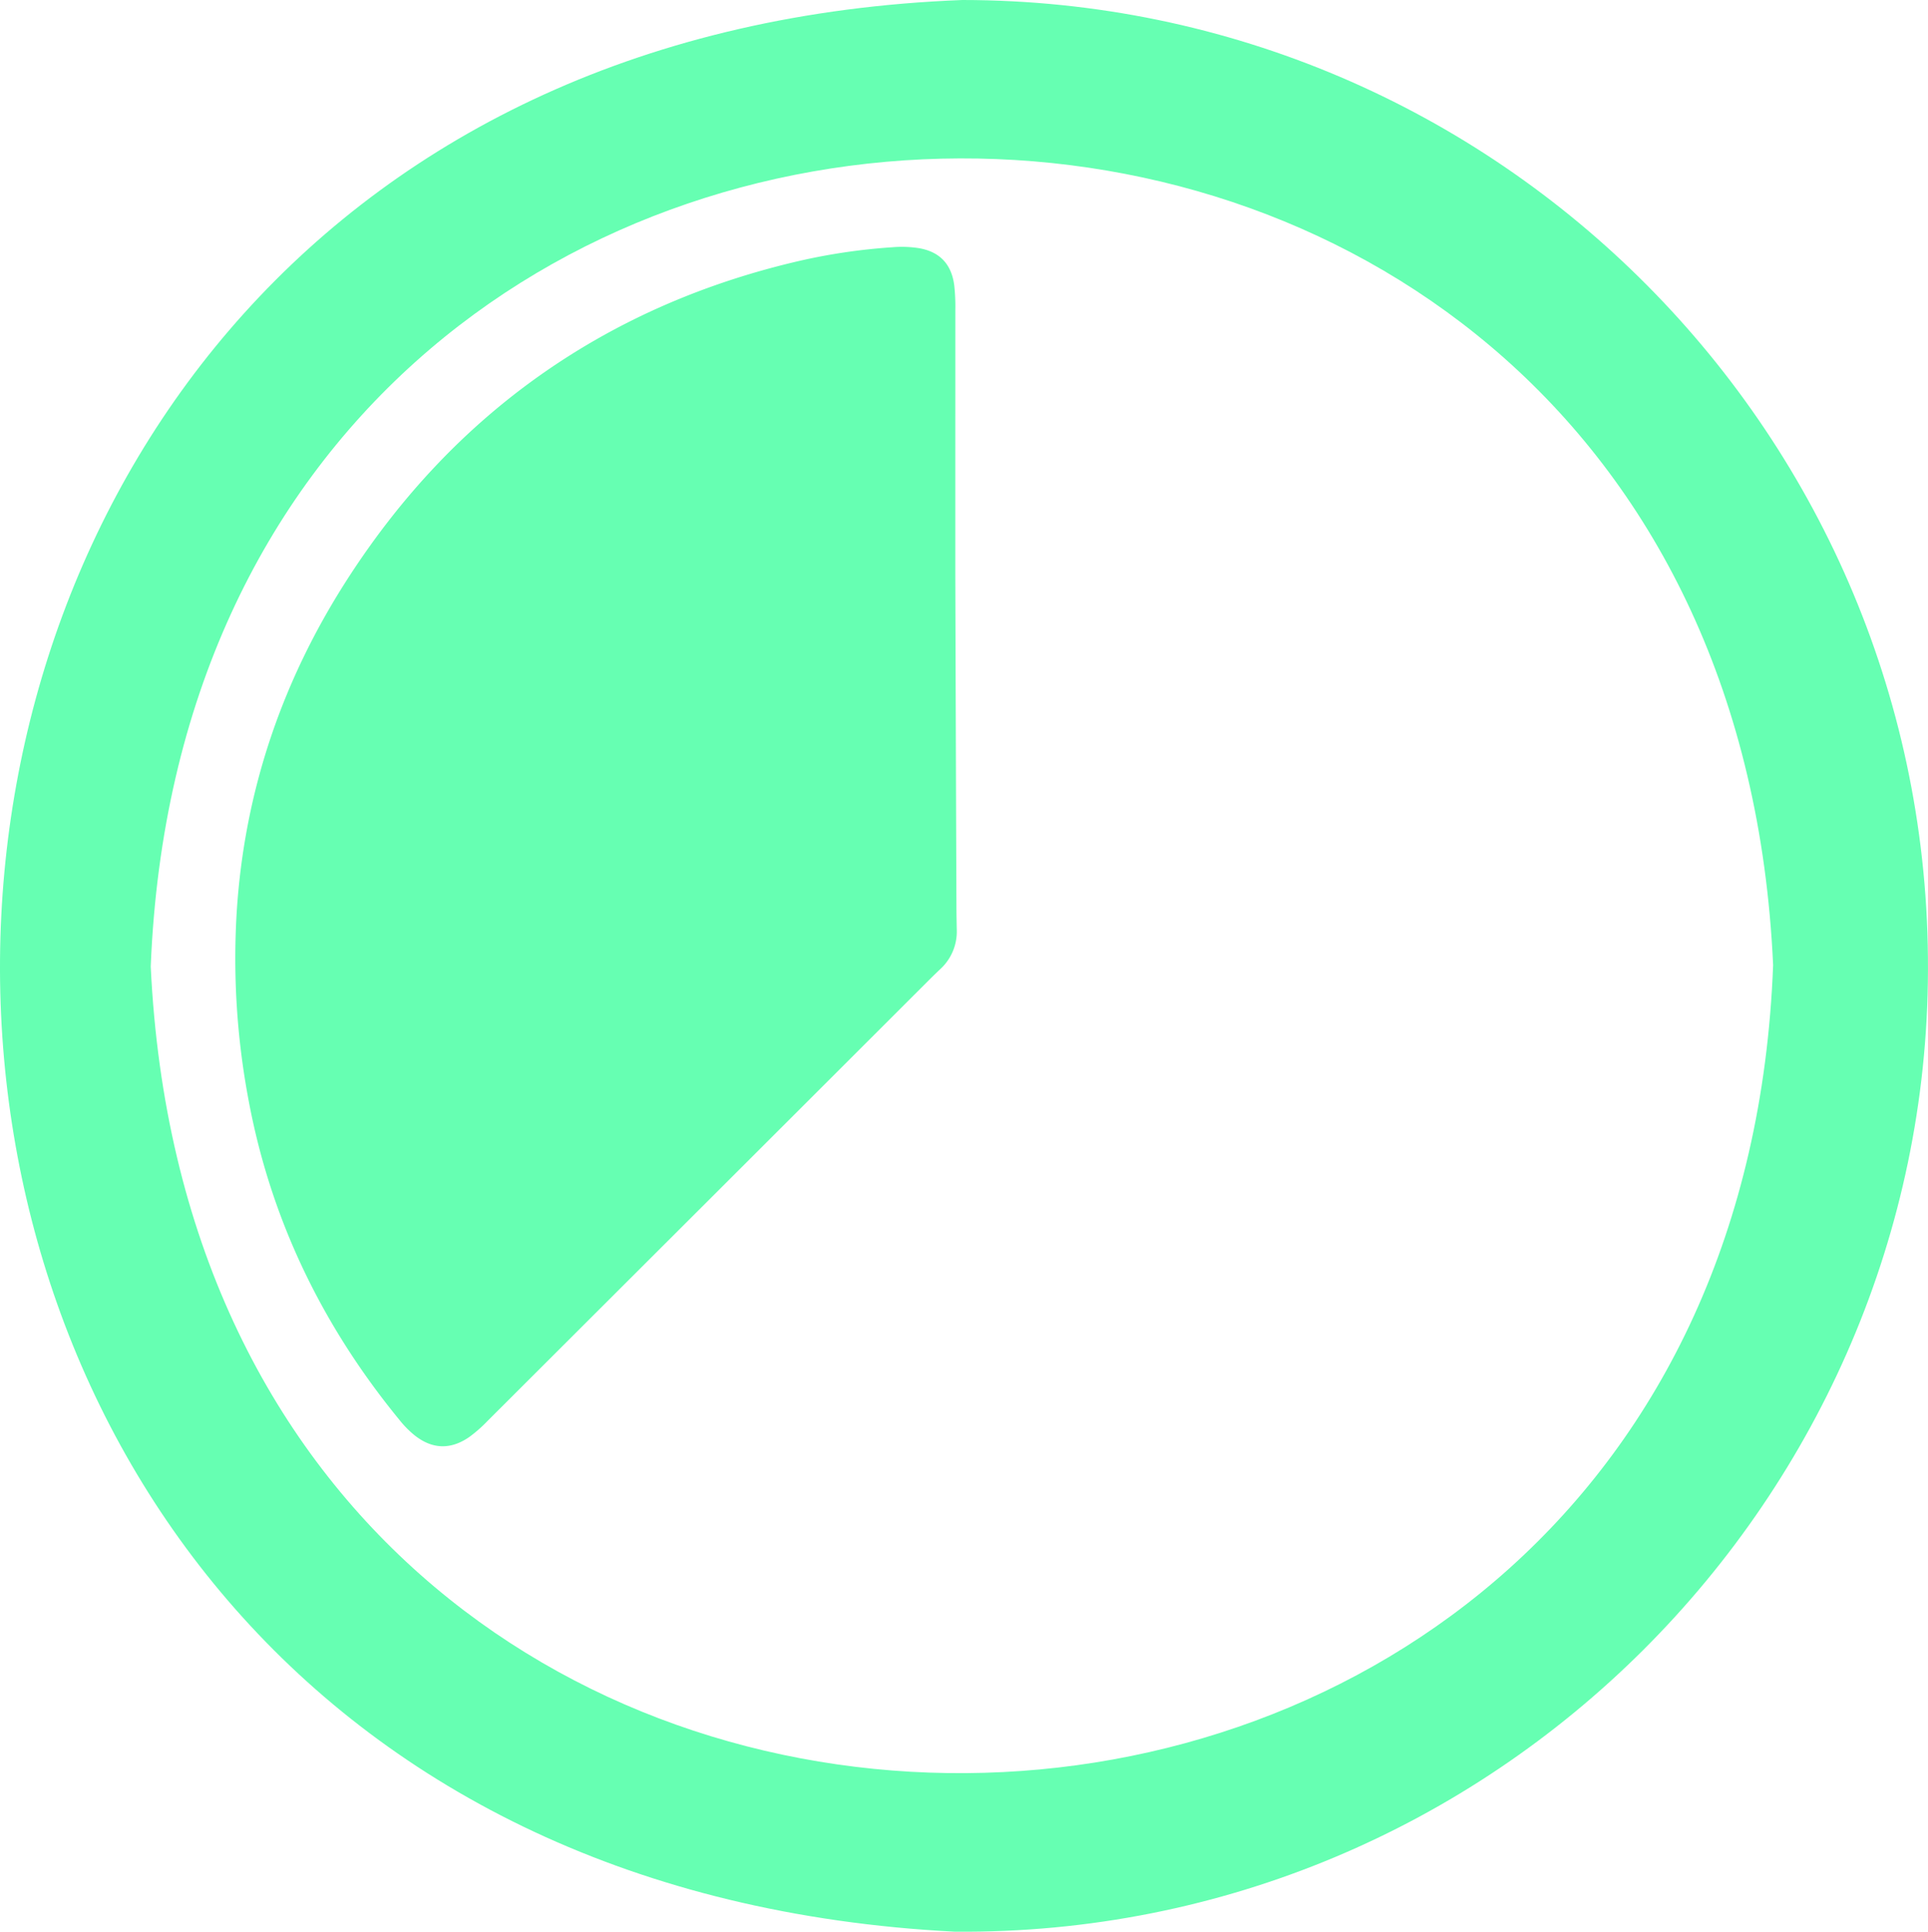<svg xmlns="http://www.w3.org/2000/svg" viewBox="0 0 646.19 647.39"><defs><style>.cls-1{fill:#66ffb2;}</style></defs><title>remainingIcon1Asset 1</title><g id="Layer_2" data-name="Layer 2"><g id="Layer_1-2" data-name="Layer 1"><path class="cls-1" d="M322.57,0C502.35.13,646.89,146.52,646.18,325.13,645.69,501.43,501,648.9,320,647.38-110.54,625.28-103.63,16.44,322.57,0ZM594.28,323.44C577.82-38.56,65-35.65,50.52,323.91,67.79,688,580.68,680.86,594.28,323.44Z"/><path class="cls-1" d="M320.18,151.82v40.76q.17,55.38.38,110.76c0,2.71.06,5.43.11,8.15a17.09,17.09,0,0,1-5.56,13.33c-1.63,1.54-3.22,3.11-4.8,4.69q-73.44,73.37-146.93,146.73a46.53,46.53,0,0,1-6.11,5.36c-6.32,4.38-12.56,4.1-18.53-.75a33.56,33.56,0,0,1-4.69-4.77C108,444.35,90.6,408.49,83.18,368a255.64,255.64,0,0,1-3.86-62.06c2.56-41.09,15.51-78.76,38-113.21,17.12-26.25,38.07-48.86,63.74-67,26.45-18.68,55.67-31.1,87.15-38.36a197.86,197.86,0,0,1,30.8-4.5,37.55,37.55,0,0,1,9.05.31c7,1.23,10.9,5.44,11.78,12.58a65,65,0,0,1,.35,8.14Q320.19,127.88,320.18,151.82Z"/></g></g></svg>